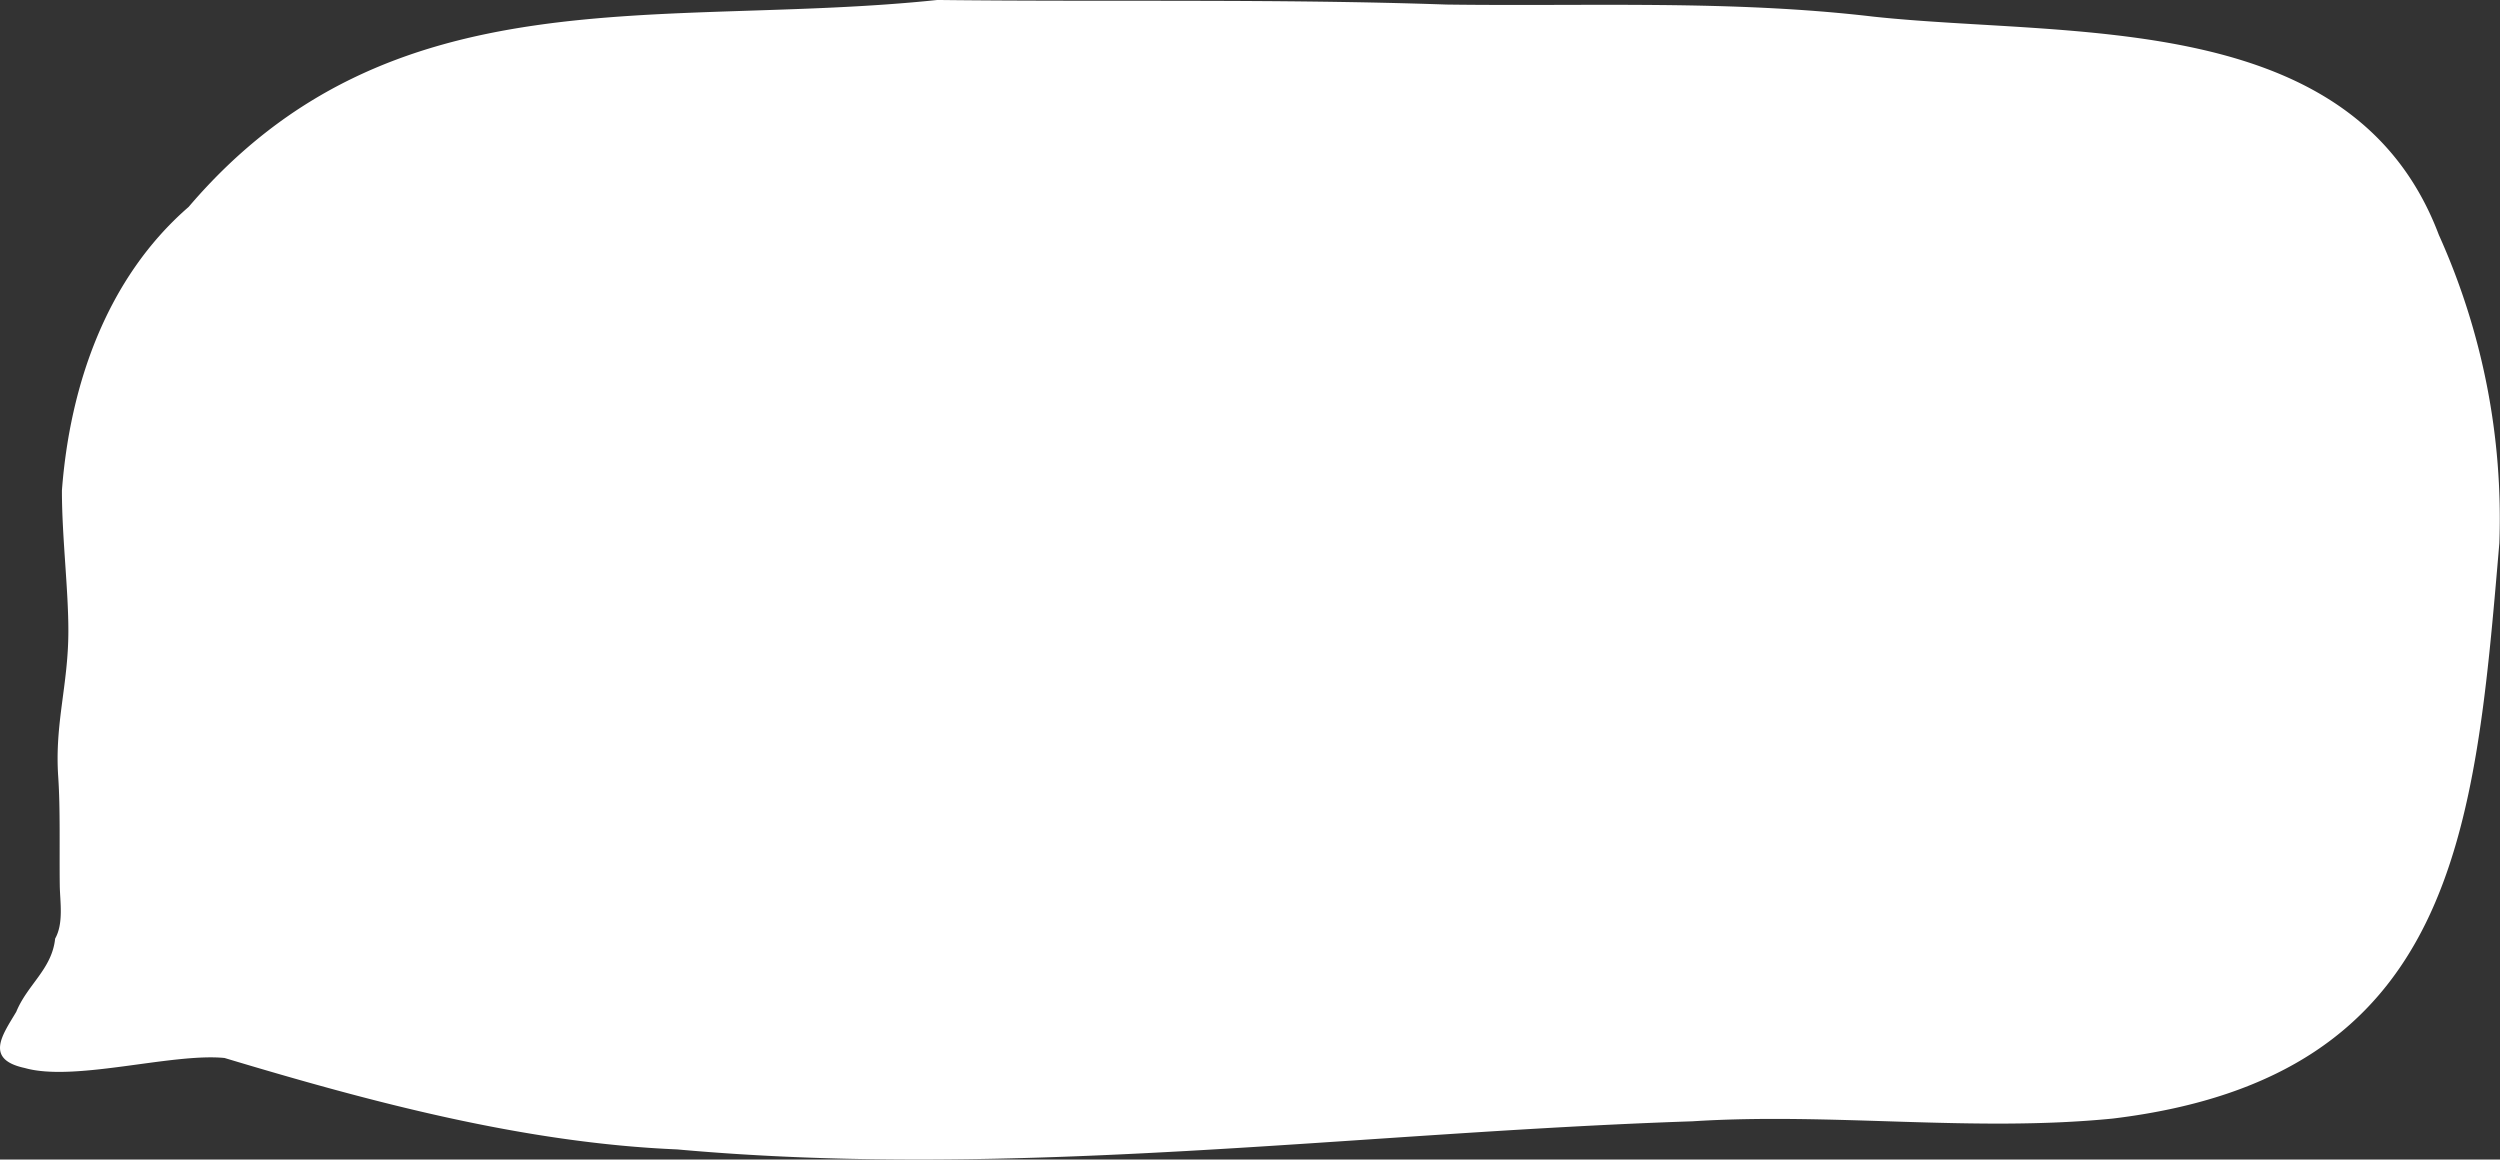 <svg xmlns="http://www.w3.org/2000/svg" width="182.109" height="84.466" viewBox="0 0 182.109 84.466">
  <rect x="0" y="0" width="182.109" height="84.466" fill="#333333" stroke="none"/>
  <path id="Контур_2821" data-name="Контур 2821" d="M431.956,398.157c-1.795,21-3.139,38.882-28.158,41.915-10.163,1.009-20.429-.452-30.623.2-24.669.825-49.257,4.276-73.959,2.047-11.163-.47-22.341-3.464-32.967-6.66-3.83-.375-10.95,1.758-14.548.731-2.973-.638-1.6-2.441-.623-4.093.813-1.987,2.6-3.109,2.833-5.335.631-1.122.353-2.7.337-3.865-.035-2.6.048-5.543-.113-7.924-.264-3.879.728-6.655.739-10.56.009-3.068-.475-6.96-.469-10.295.578-7.664,3.257-15.472,9.229-20.652,14.732-17.278,34.352-12.953,54.545-15.076,12.358.146,24.7-.092,37.08.334,10.366.141,20.76-.34,31.1.88,14.47,1.549,34.968-.591,41.19,15.9A50.244,50.244,0,0,1,431.956,398.157Z" transform="translate(-249.894 -358.592)" fill="#fff"/>
</svg>

